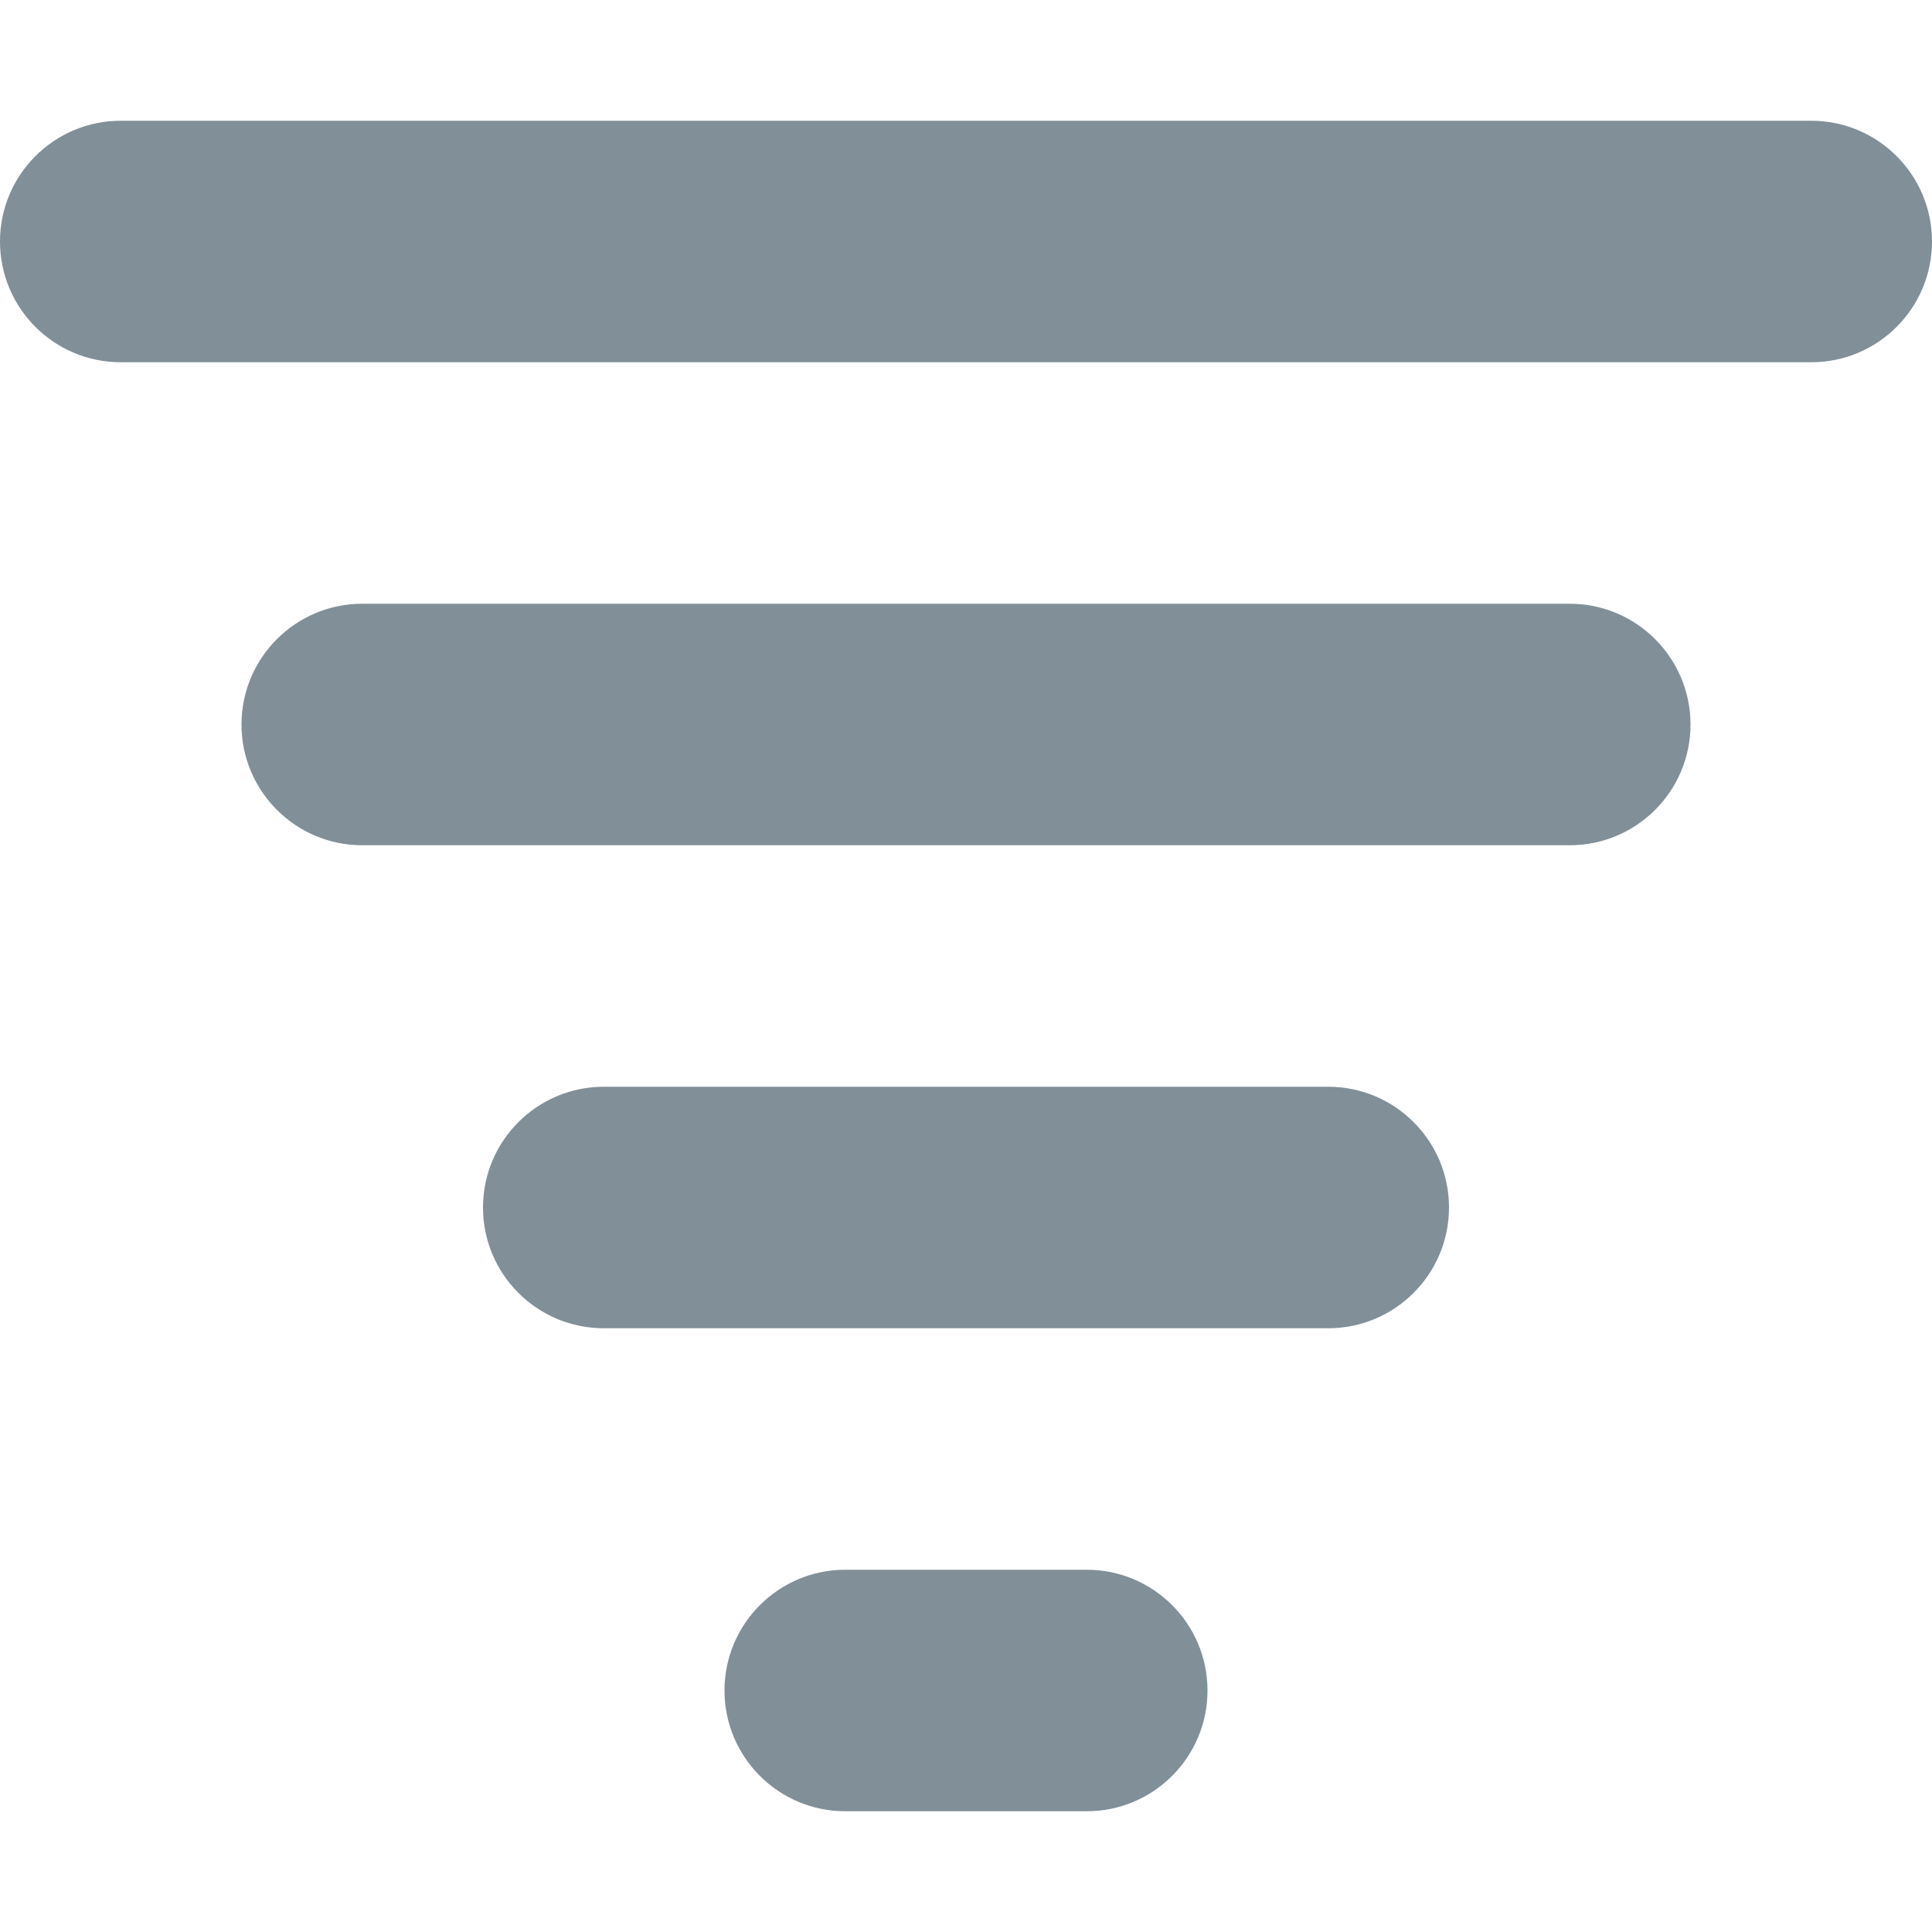 <?xml version="1.0" encoding="UTF-8"?>
<svg width="16px" height="16px" viewBox="0 0 16 16" version="1.1" xmlns="http://www.w3.org/2000/svg" xmlns:xlink="http://www.w3.org/1999/xlink">
    <!-- Generator: Sketch 54.1 (76490) - https://sketchapp.com -->
    <title>Icons/16px/Filters</title>
    <desc>Created with Sketch.</desc>
    <g id="Icons/16px/Filters" stroke="none" stroke-width="1" fill="none" fill-rule="evenodd">
        <path d="M9,15 L7,15 C6.448,15 6,14.552 6,14 C6,13.448 6.448,13 7,13 L9,13 C9.552,13 10,13.448 10,14 C10,14.552 9.552,15 9,15 Z M11,11 L5,11 C4.448,11 4,10.552 4,10 C4,9.448 4.448,9 5,9 L11,9 C11.552,9 12,9.448 12,10 C12,10.552 11.552,11 11,11 Z M13,7 L3,7 C2.448,7 2,6.552 2,6 C2,5.448 2.448,5 3,5 L13,5 C13.552,5 14,5.448 14,6 C14,6.552 13.552,7 13,7 Z M15,3 L1,3 C0.448,3 0,2.552 0,2 C0,1.448 0.448,1 1,1 L15,1 C15.552,1 16,1.448 16,2 C16,2.552 15.552,3 15,3 Z" id="i-16-filters" fill="#818F99"></path>
    </g>
</svg>